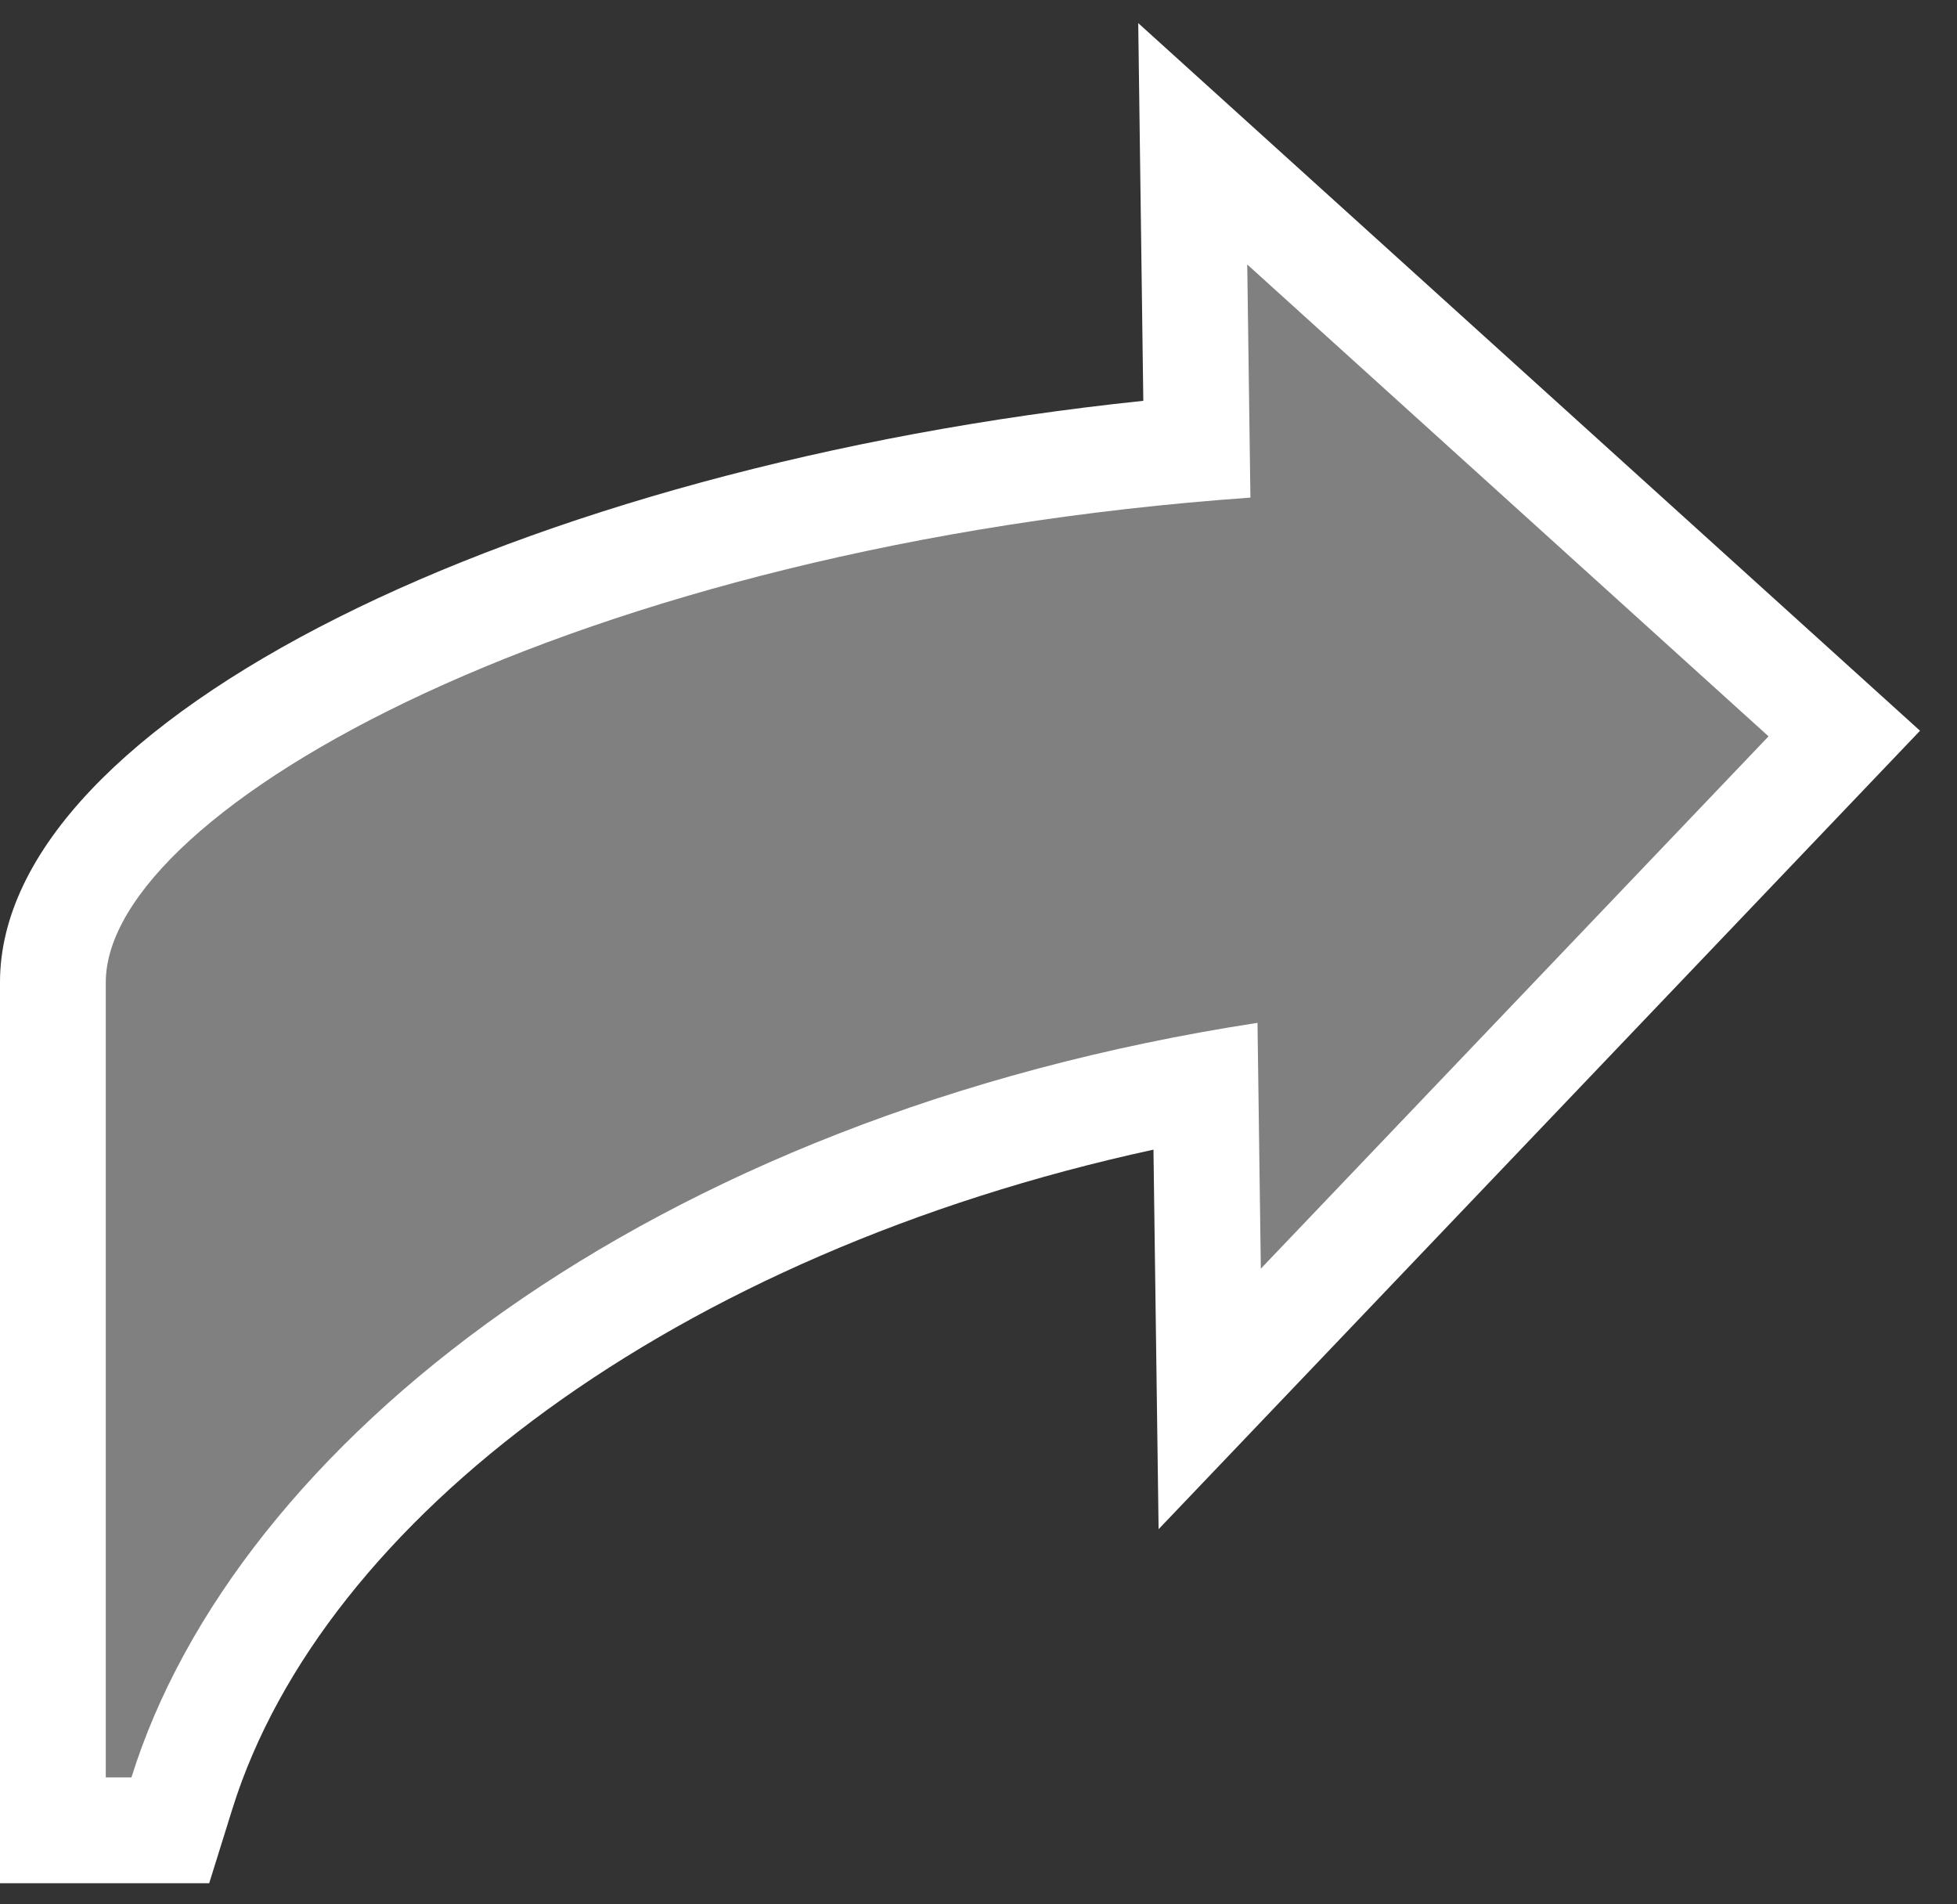 <svg width="37" height="36" viewBox="0 0 37 36" xmlns="http://www.w3.org/2000/svg"><rect x="0" y="0" width="37" height="36" fill="#333333" stroke="none"/><title>rotate left</title><g fill="none" fill-rule="evenodd"><path d="M21.52.437l14.781 13.377-14.396 15.094-.097-7.175c-9.04 1.965-15.703 6.982-17.415 12.464l-.438 1.404H0V18.569c0-4.957 9.822-9.758 21.616-10.992L21.52.437z" fill="#FFF" fill-rule="nonzero"/><path d="M2 33.601V18.569c0-3.27 8.892-8.26 21.641-9.162L23.581 5l9.856 8.92-9.599 10.063-.063-4.647C12.227 21.11 4.443 27.331 2.485 33.601H2z" fill="gray"/></g></svg>